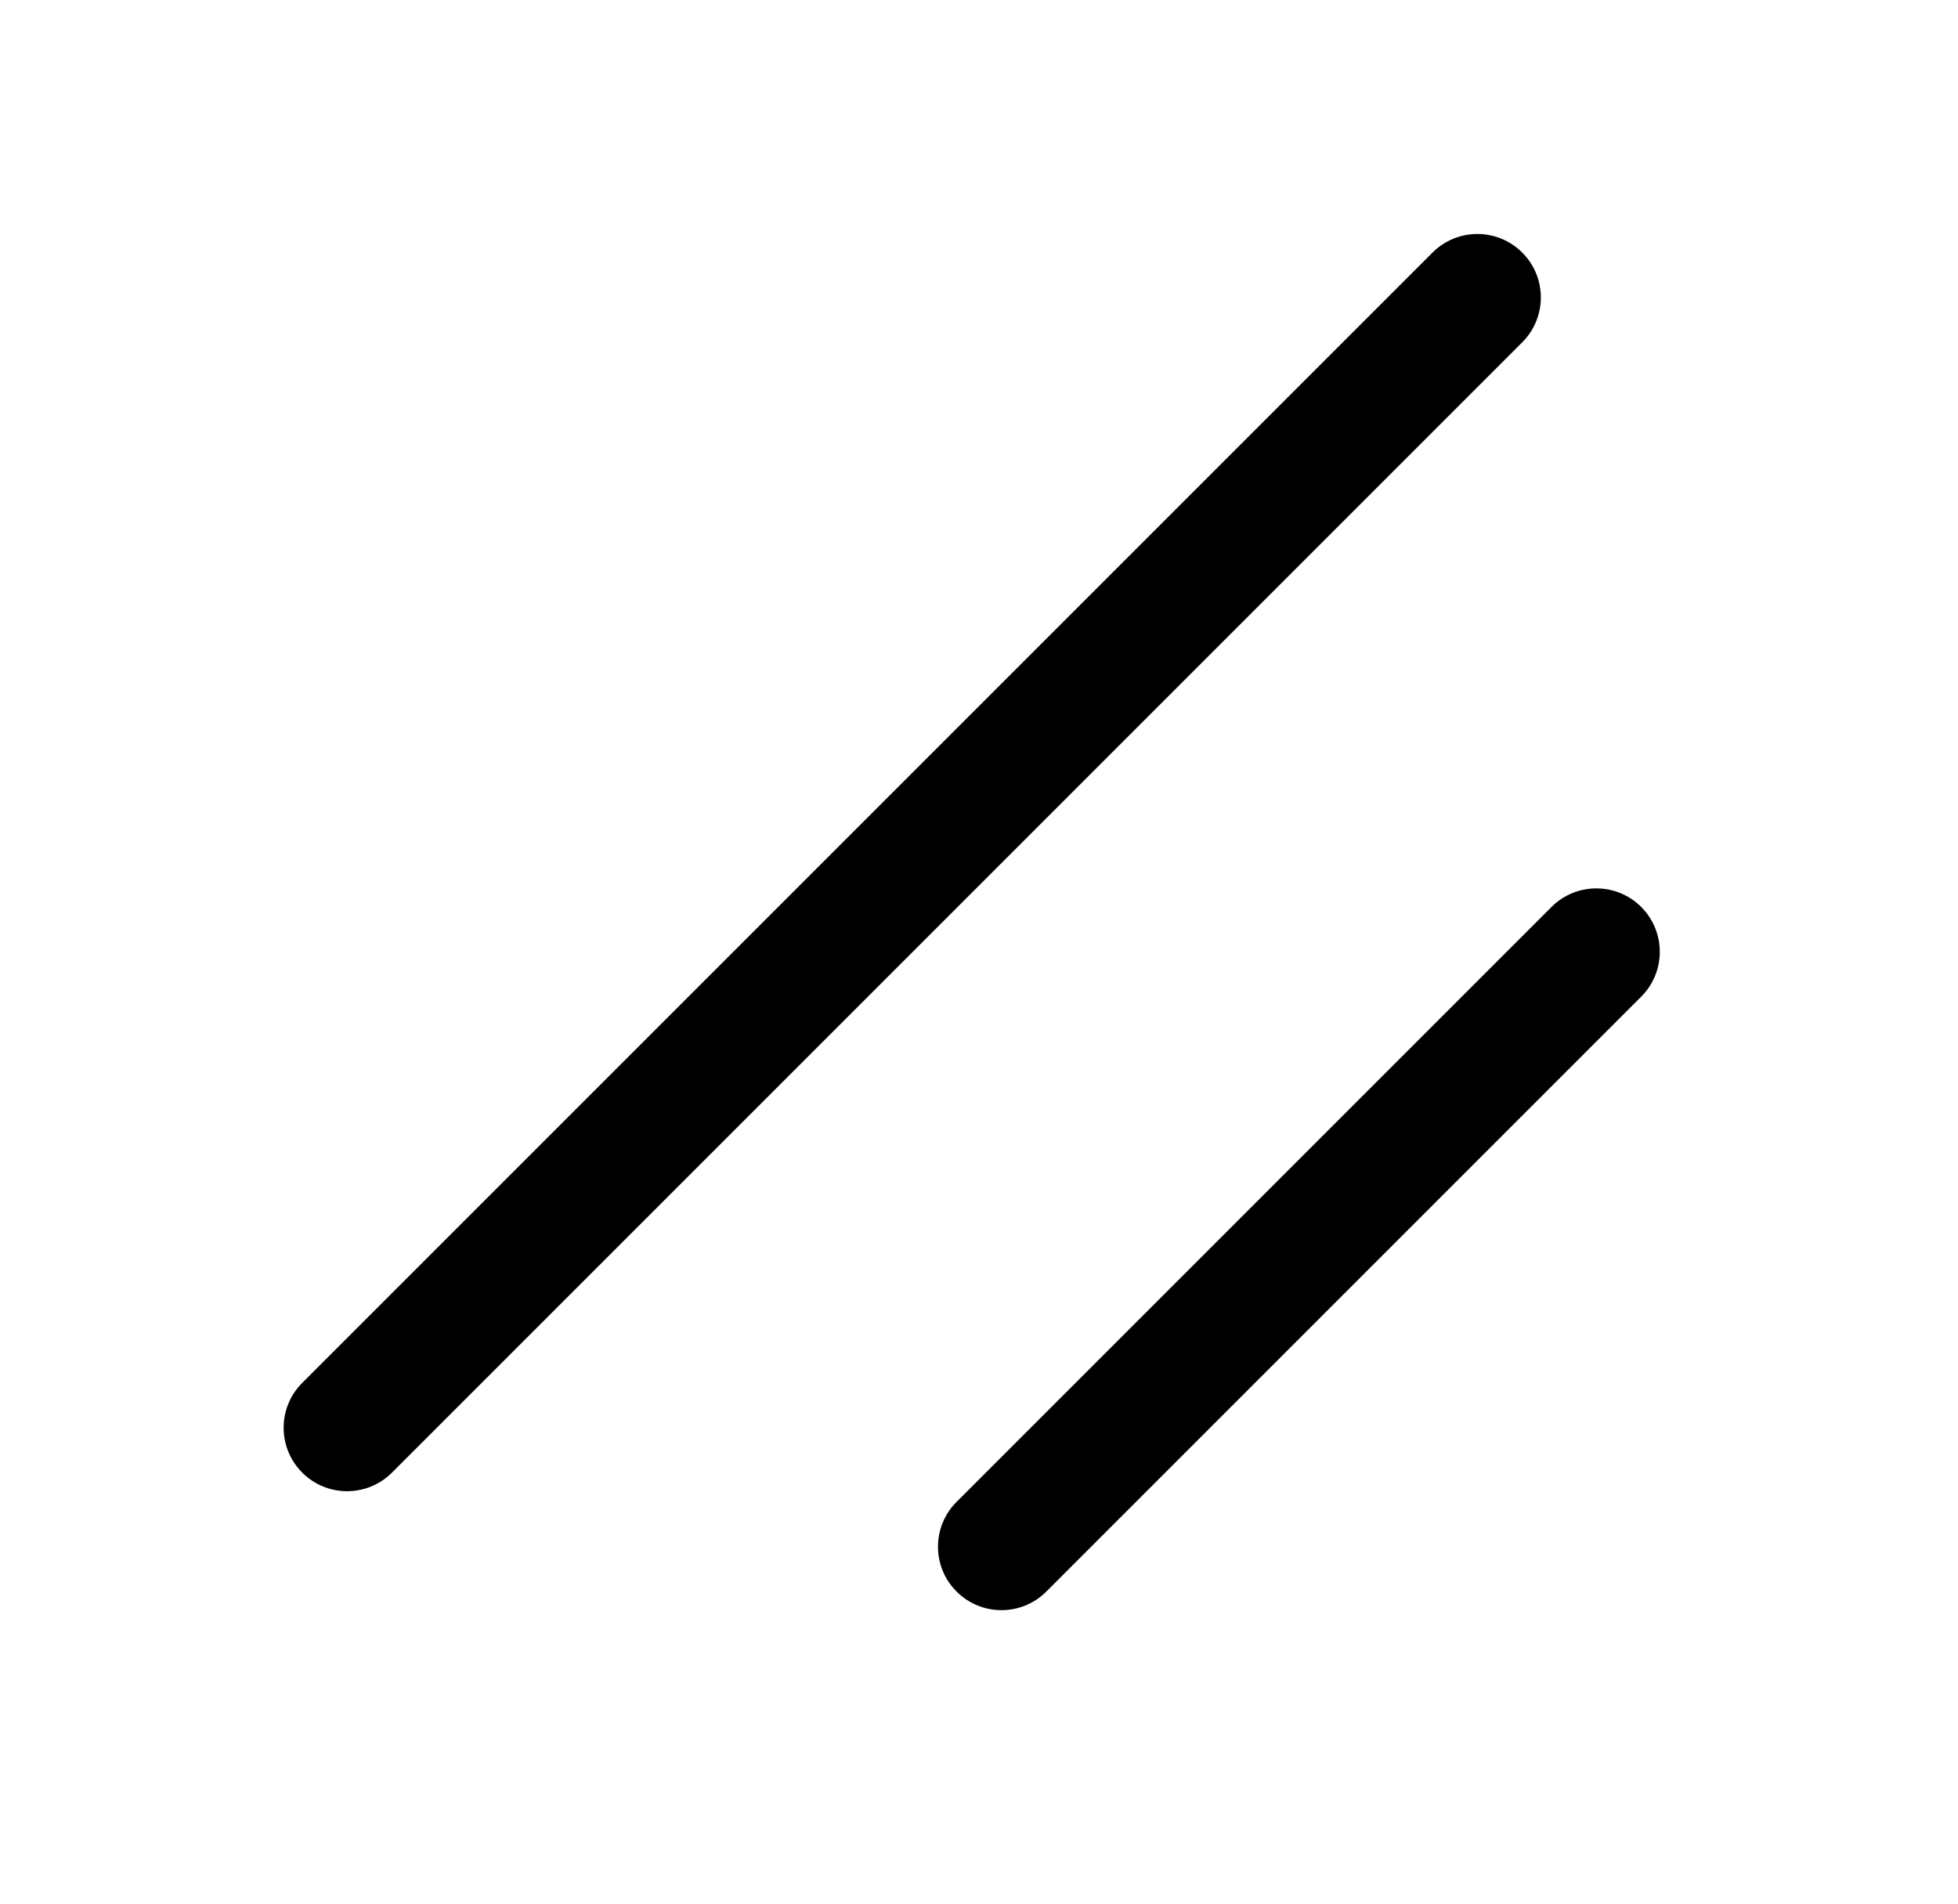 <svg width="36" height="35" viewBox="0 0 36 35" fill="none" xmlns="http://www.w3.org/2000/svg">
<path fill-rule="evenodd" clip-rule="evenodd" d="M27.988 4.644C28.444 5.099 28.444 5.838 27.988 6.294L7.207 27.075C6.751 27.531 6.012 27.531 5.557 27.075C5.101 26.619 5.101 25.881 5.557 25.425L26.338 4.644C26.794 4.188 27.532 4.188 27.988 4.644ZM30.175 16.675C30.631 17.131 30.631 17.869 30.175 18.325L19.238 29.262C18.782 29.718 18.044 29.718 17.588 29.262C17.132 28.807 17.132 28.068 17.588 27.613L28.526 16.675C28.981 16.22 29.72 16.22 30.175 16.675Z" fill="black"/>
</svg>
